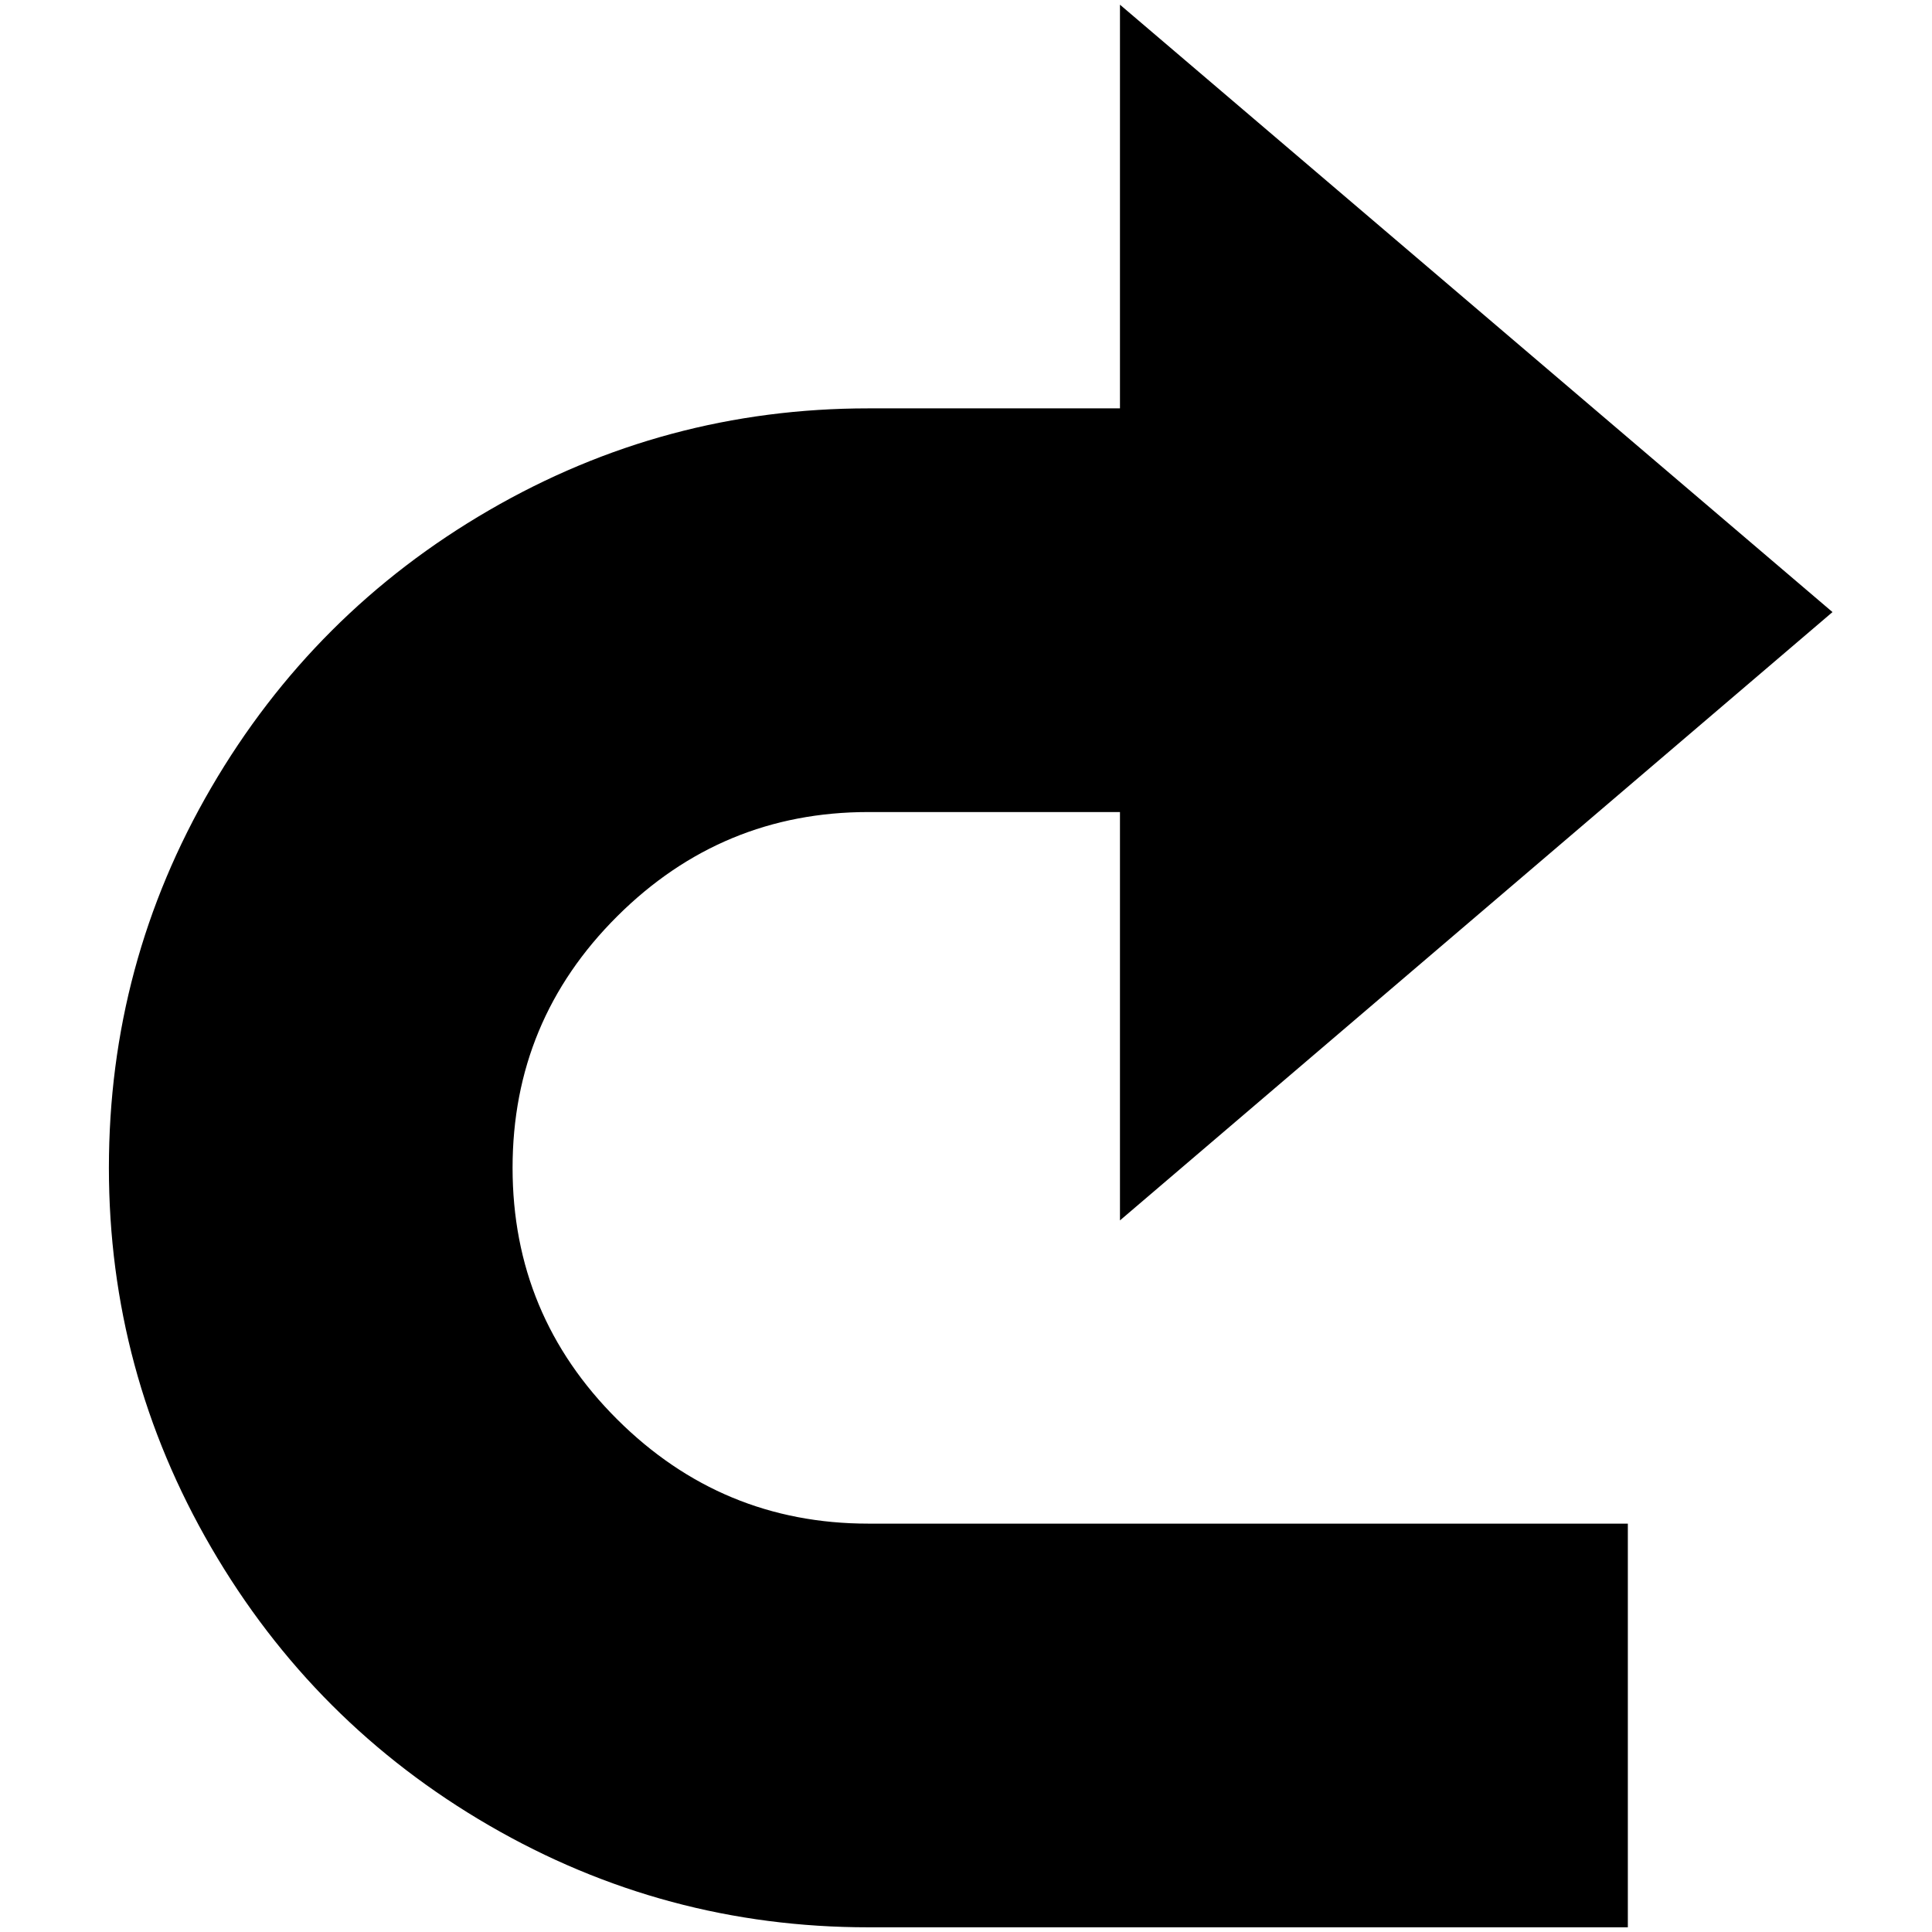 <?xml version="1.0" standalone="no"?>
<!DOCTYPE svg PUBLIC "-//W3C//DTD SVG 1.1//EN" "http://www.w3.org/Graphics/SVG/1.1/DTD/svg11.dtd" >
<svg xmlns="http://www.w3.org/2000/svg" xmlns:xlink="http://www.w3.org/1999/xlink" version="1.1" width="2048" height="2048" viewBox="-10 0 2058 2048">
   <path fill="currentColor"
d="M106 1239q0 -218 109 -405t296 -295.5t404 -108.5h268v-430l759 647l-759 648v-435h-268q-156 0 -267.5 111t-111.5 268t111.5 268t267.5 111h809v430h-809q-217 0 -404 -108.5t-296 -296t-109 -404.5z" />
</svg>
